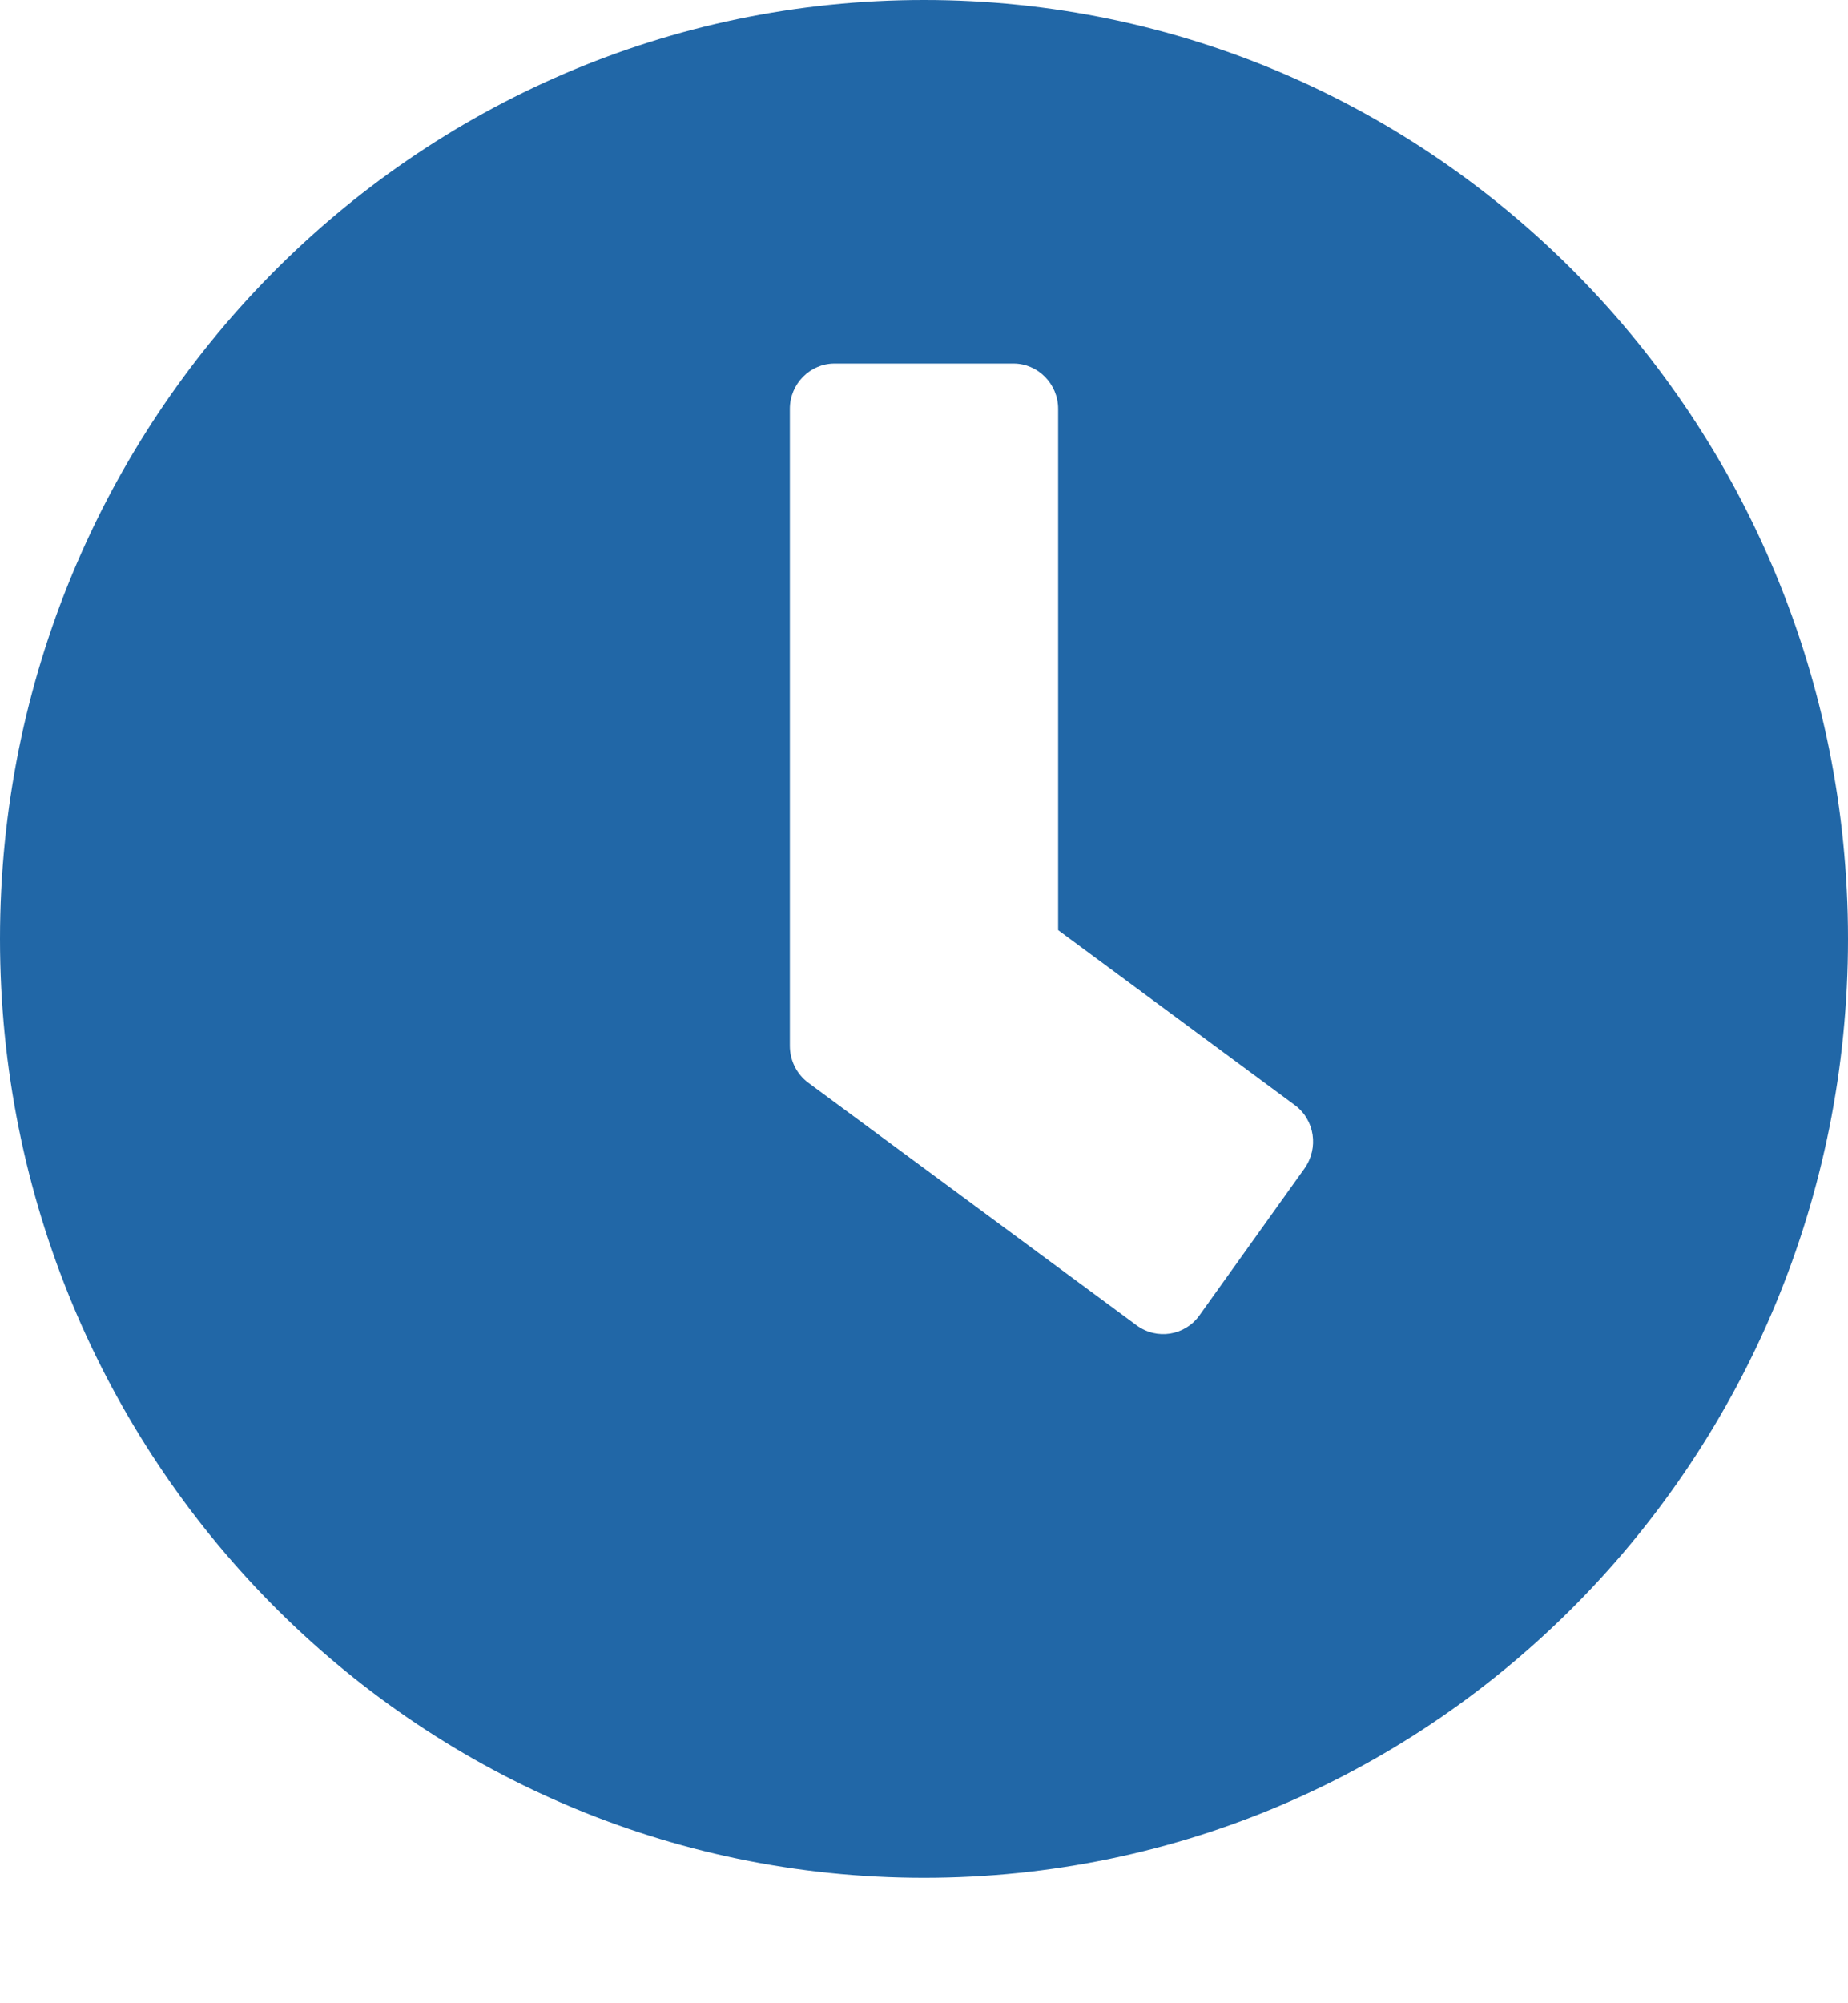 <svg width="12" height="13" viewBox="0 0 12 13" fill="none" xmlns="http://www.w3.org/2000/svg">
<path d="M6 0C2.685 0 0 2.727 0 6.093C0 9.459 2.685 12.186 6 12.186C9.315 12.186 12 9.459 12 6.093C12 2.727 9.315 0 6 0ZM7.381 8.601L5.248 7.026C5.173 6.97 5.129 6.881 5.129 6.788V2.653C5.129 2.491 5.26 2.359 5.419 2.359H6.581C6.74 2.359 6.871 2.491 6.871 2.653V6.036L8.407 7.171C8.538 7.267 8.565 7.451 8.47 7.584L7.788 8.537C7.694 8.668 7.512 8.697 7.381 8.601Z" fill="#2167A7"/>
</svg>
